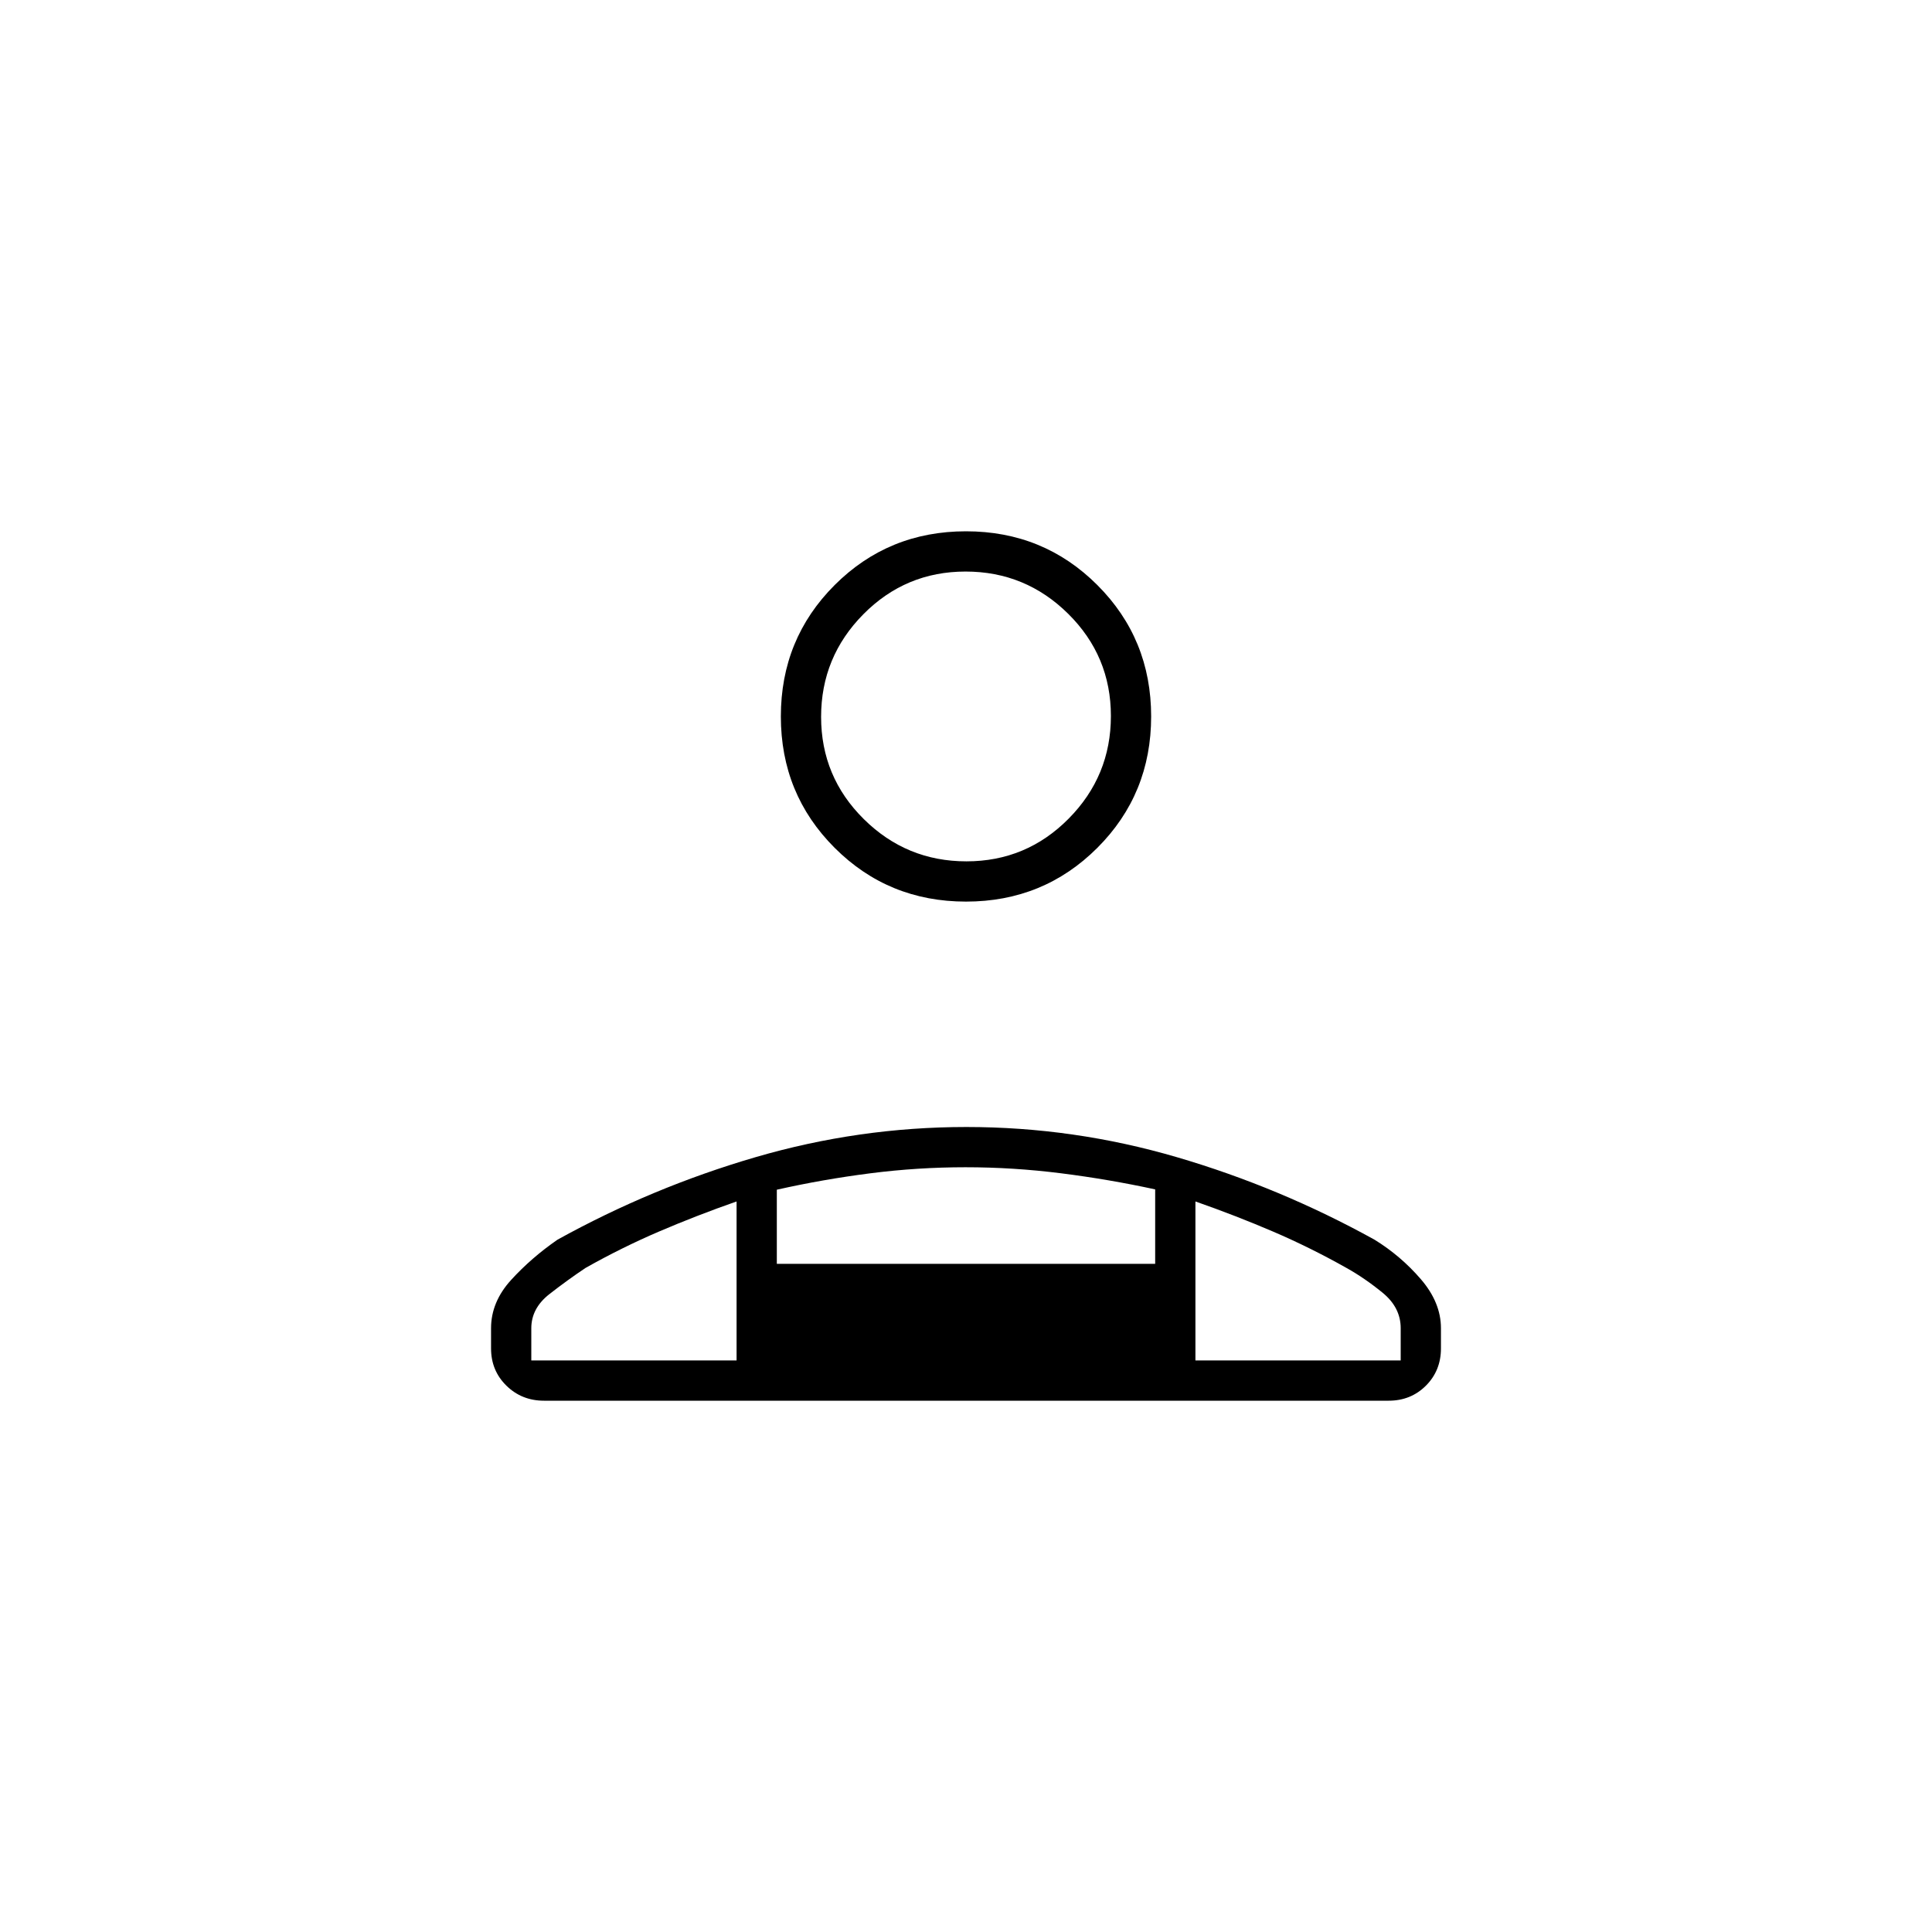 <svg xmlns="http://www.w3.org/2000/svg" height="20" viewBox="0 -960 960 960" width="20"><path d="M480-512q-38.55 0-65.275-26.725Q388-565.45 388-604q0-38.55 26.725-65.275Q441.45-696 480-696q38.55 0 65.275 26.725Q572-642.55 572-604q0 38.55-26.725 65.275Q518.55-512 480-512ZM270.292-264q-11.042 0-18.667-7.475Q244-278.95 244-290v-10q0-13.077 10-24.038Q264-335 277-344q47-26 98.399-41 51.4-15 104.791-15 53.392 0 104.601 15Q636-370 683-344q13 8 23 19.604 10 11.605 10 24.396v10q0 11.05-7.469 18.525-7.47 7.475-18.512 7.475H270.292Zm209.92-268Q510-532 531-553.212q21-21.213 21-51Q552-634 530.788-655q-21.213-21-51-21Q450-676 429-654.788q-21 21.213-21 51Q408-574 429.212-553q21.213 21 51 21ZM594-363v79h102v-16q0-10.31-9-17.655Q678-325 669-330q-18-10.143-36.5-18.071Q614-356 594-363Zm-208-5.842V-332h188v-37q-23-5-46.75-8t-47.5-3q-23.75 0-47.25 3t-46.5 8.158ZM264-284h102v-79q-20 7-38.5 14.929Q309-340.143 291-330q-9 6-18 13.034-9 7.035-9 16.966v16Zm330 0H366h228ZM480-604Z"/></svg>